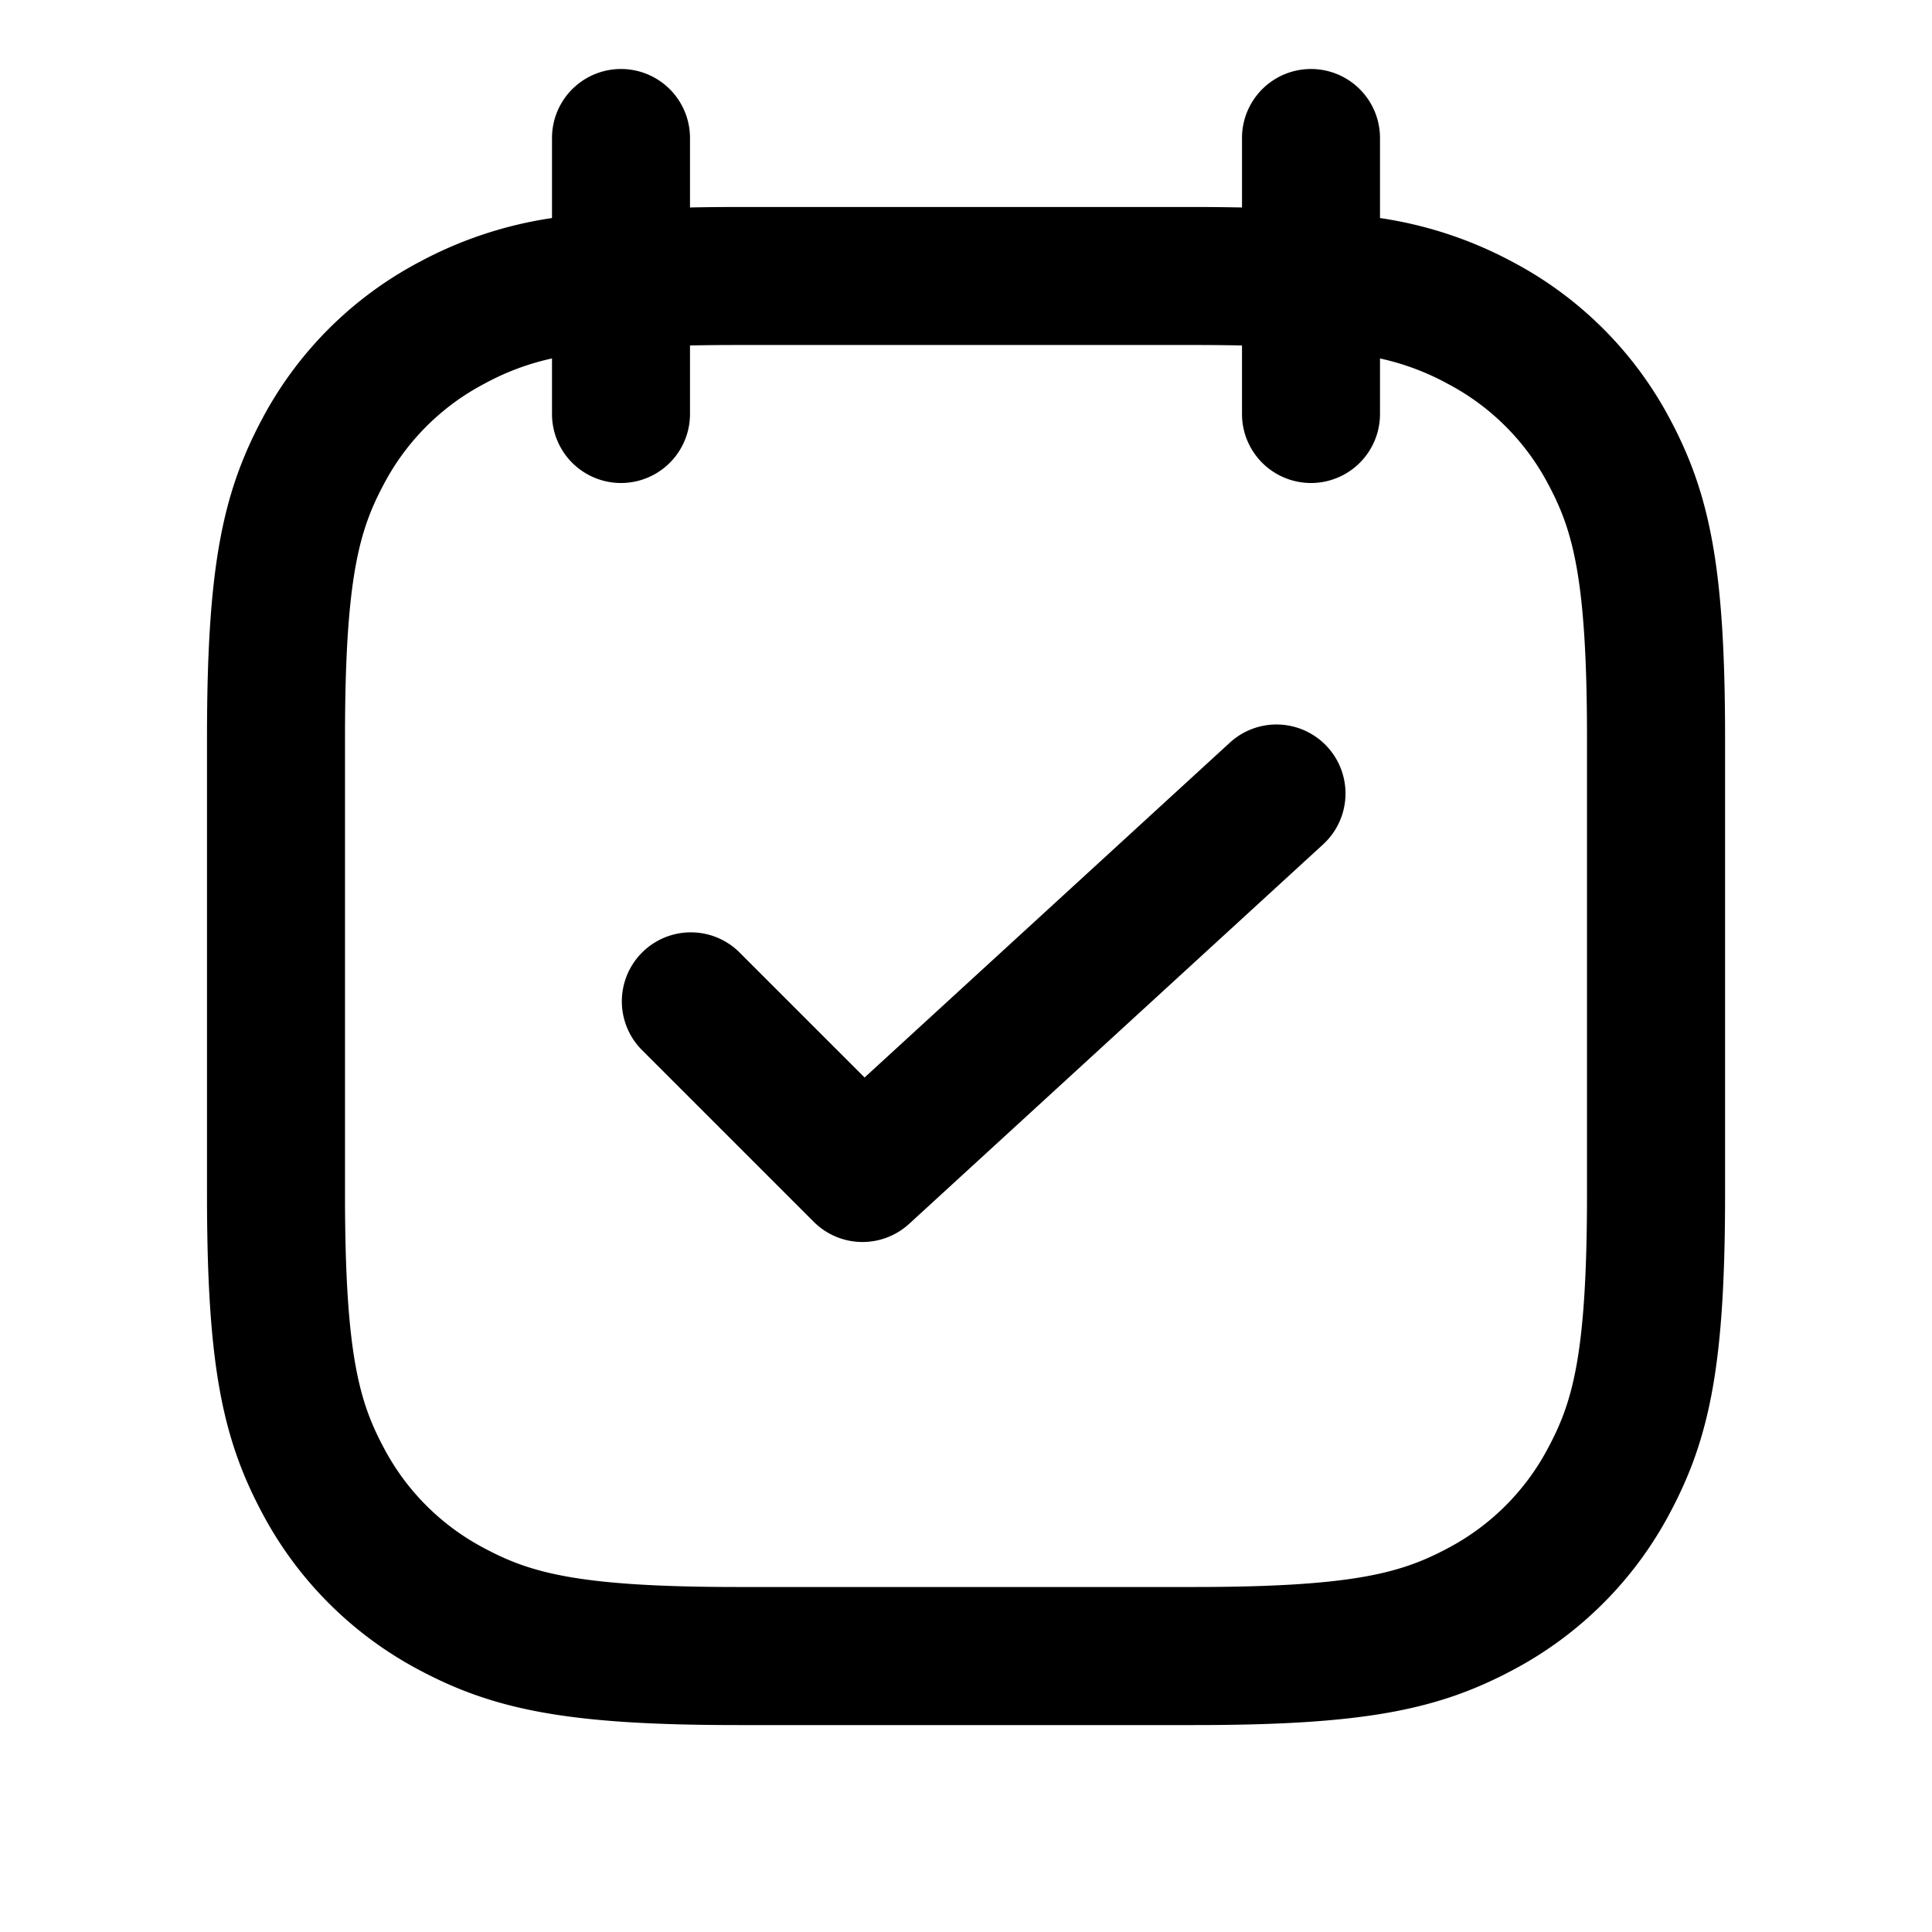 <svg xmlns="http://www.w3.org/2000/svg" width="28" height="28" fill="currentColor" viewBox="0 0 28 28"><path fill-rule="evenodd" d="M10 2a1 1 0 0 0-2 0v1.16a5.856 5.856 0 0 0-1.93.641A5.466 5.466 0 0 0 3.8 6.07C3.216 7.165 3 8.244 3 10.692v6.616c0 2.448.216 3.527.801 4.622A5.465 5.465 0 0 0 6.07 24.2c1.096.585 2.175.801 4.623.801h6.616c2.448 0 3.527-.216 4.622-.801a5.465 5.465 0 0 0 2.269-2.27c.585-1.095.801-2.174.801-4.622v-6.616c0-2.448-.216-3.527-.801-4.623a5.465 5.465 0 0 0-2.269-2.268A5.855 5.855 0 0 0 20 3.16V2a1 1 0 1 0-2 0v1.007A34.168 34.168 0 0 0 17.308 3h-6.616c-.244 0-.474.002-.692.007V2Zm8 4v-.993A31.379 31.379 0 0 0 17.308 5h-6.616c-.249 0-.479.002-.692.007V6a1 1 0 1 1-2 0v-.805a3.659 3.659 0 0 0-.987.37 3.466 3.466 0 0 0-1.448 1.448C5.212 7.673 5 8.357 5 10.692v6.616c0 2.335.212 3.019.565 3.68a3.466 3.466 0 0 0 1.448 1.447c.66.353 1.344.565 3.679.565h6.616c2.335 0 3.019-.212 3.68-.565a3.467 3.467 0 0 0 1.447-1.448c.353-.66.565-1.344.565-3.679v-6.616c0-2.335-.212-3.019-.565-3.68a3.466 3.466 0 0 0-1.448-1.447 3.657 3.657 0 0 0-.987-.37V6a1 1 0 1 1-2 0Zm1.176 6.237a1 1 0 0 0-1.352-1.474l-5.294 4.853-1.823-1.823a1 1 0 0 0-1.414 1.414l2.5 2.5a1 1 0 0 0 1.383.03l6-5.5Z" clip-rule="evenodd"/></svg>

